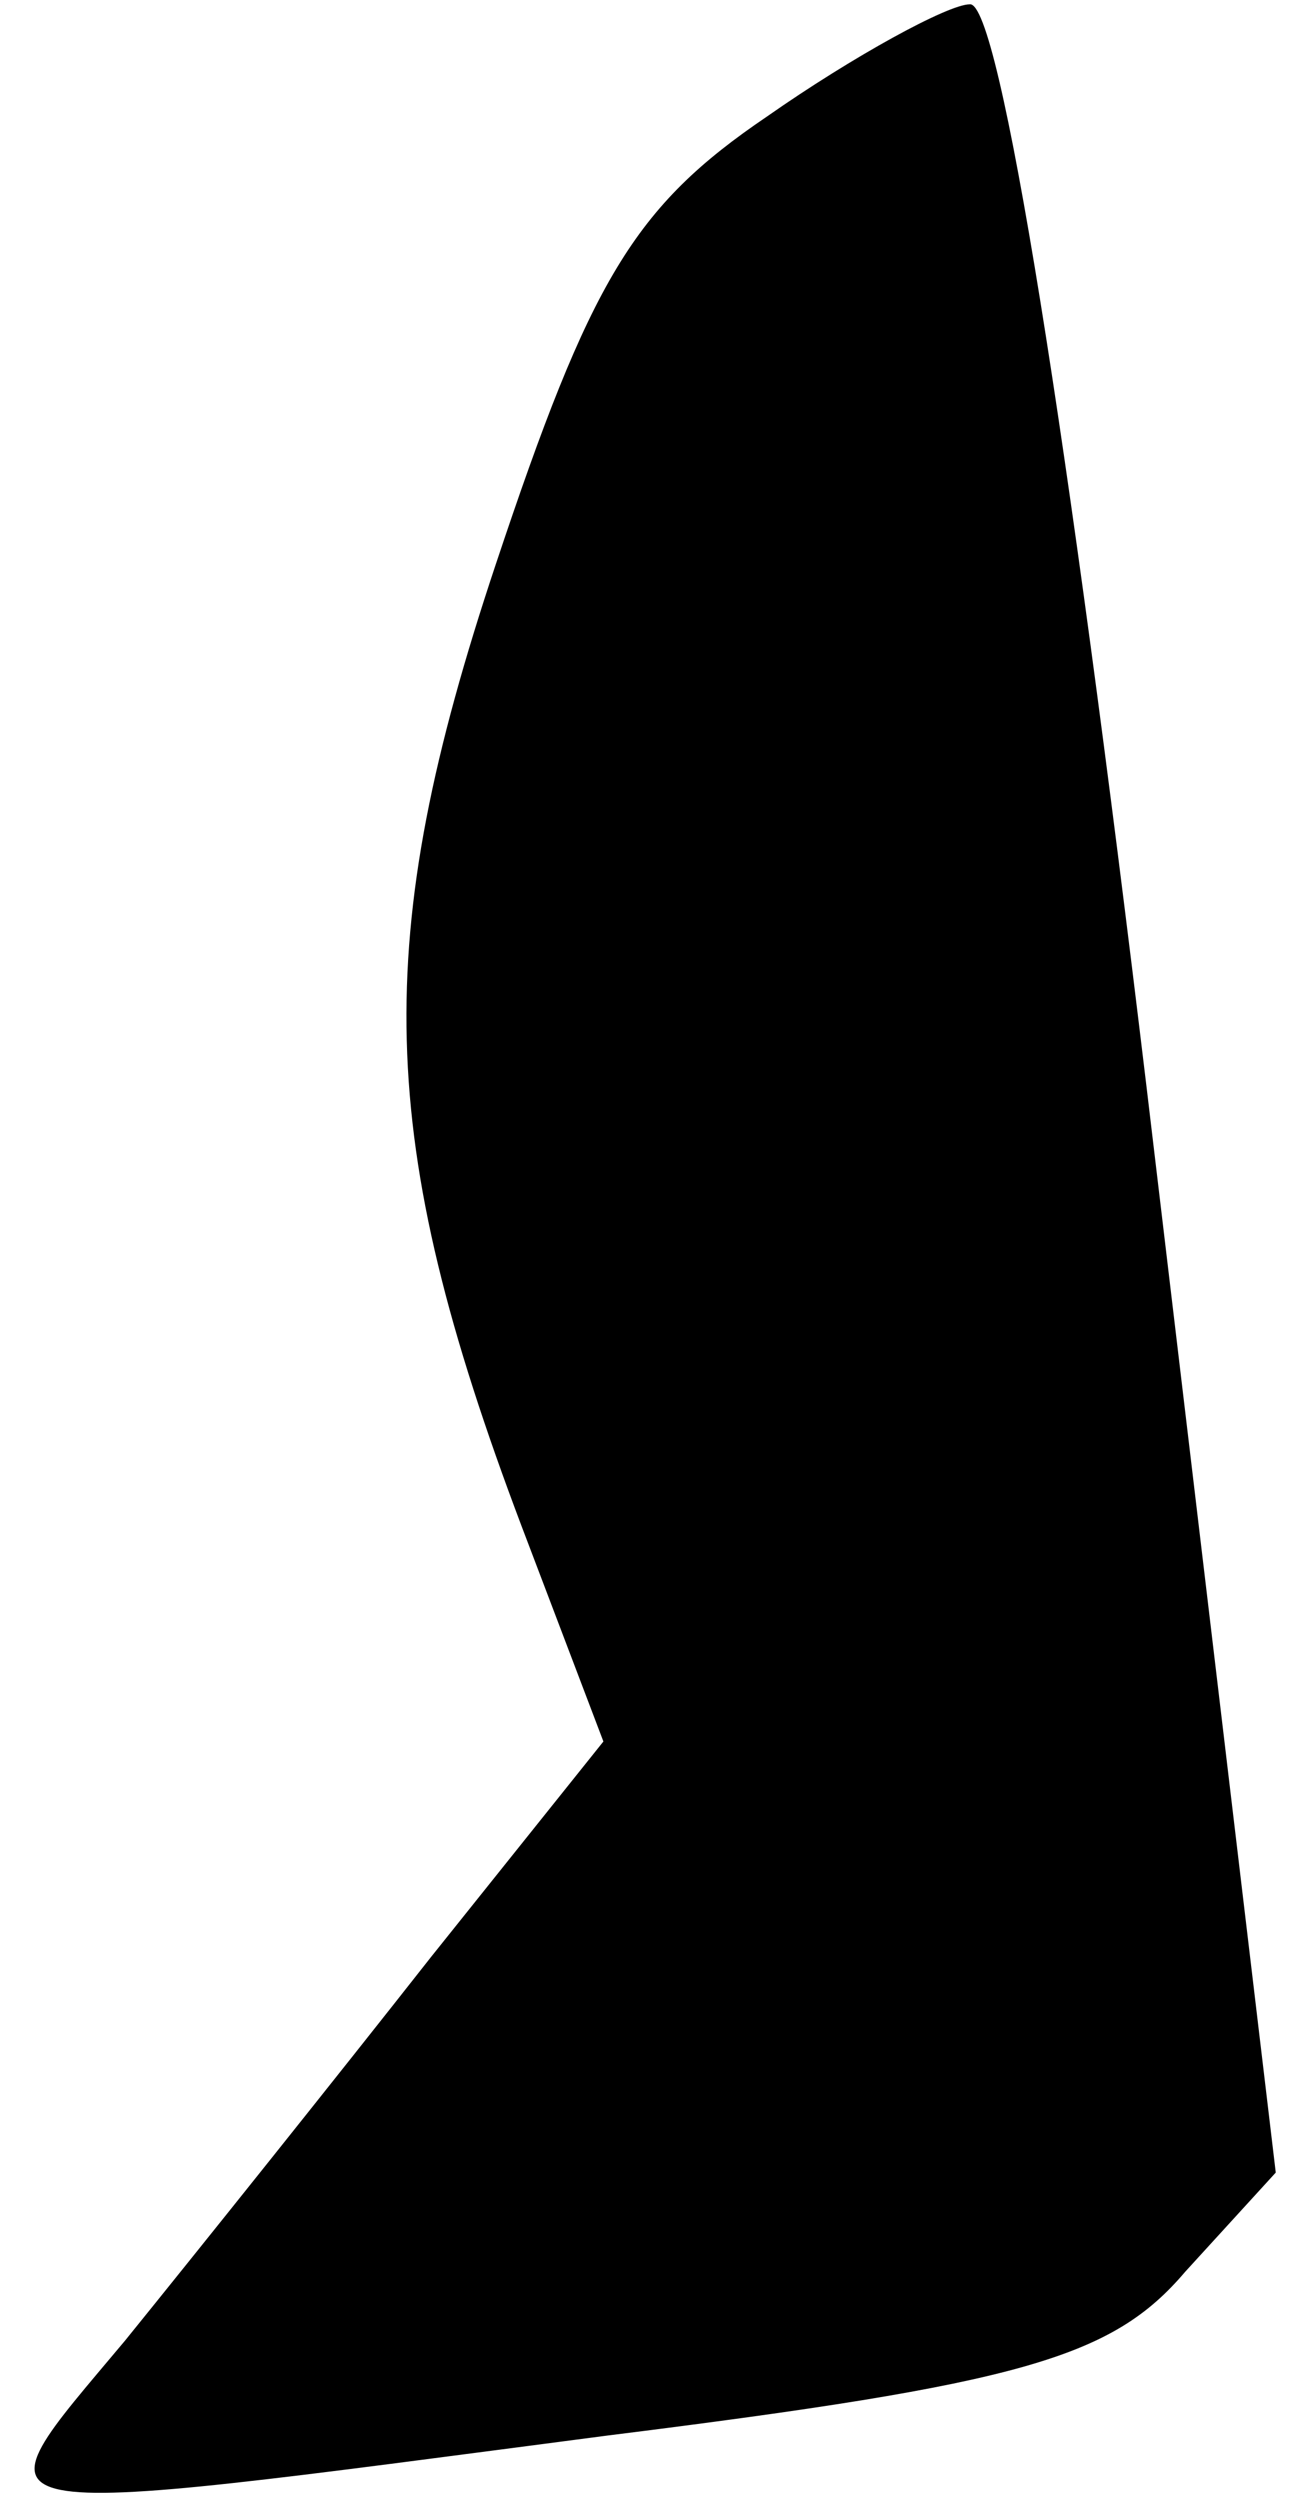 <?xml version="1.0" standalone="no"?>
<!DOCTYPE svg PUBLIC "-//W3C//DTD SVG 20010904//EN"
 "http://www.w3.org/TR/2001/REC-SVG-20010904/DTD/svg10.dtd">
<svg version="1.0" xmlns="http://www.w3.org/2000/svg"
 width="30pt" height="58pt" viewBox="0 0 30 58"
 preserveAspectRatio="xMidYMid meet">
<g transform="translate(0,58) scale(0.1,-0.1)"
fill="#000000" stroke="none">
<path fill="#000000" stroke="none" d="M178 553 c-31 -21 -41 -38 -63 -104
-29 -87 -28 -133 6 -223 l19 -50 -40 -50 c-22 -28 -54 -68 -71 -89 -36 -43
-41 -42 112 -22 96 12 117 18 134 38 l21 23 -30 252 c-18 150 -34 252 -41 251
-5 0 -27 -12 -47 -26z"/>
</g>
</svg>
